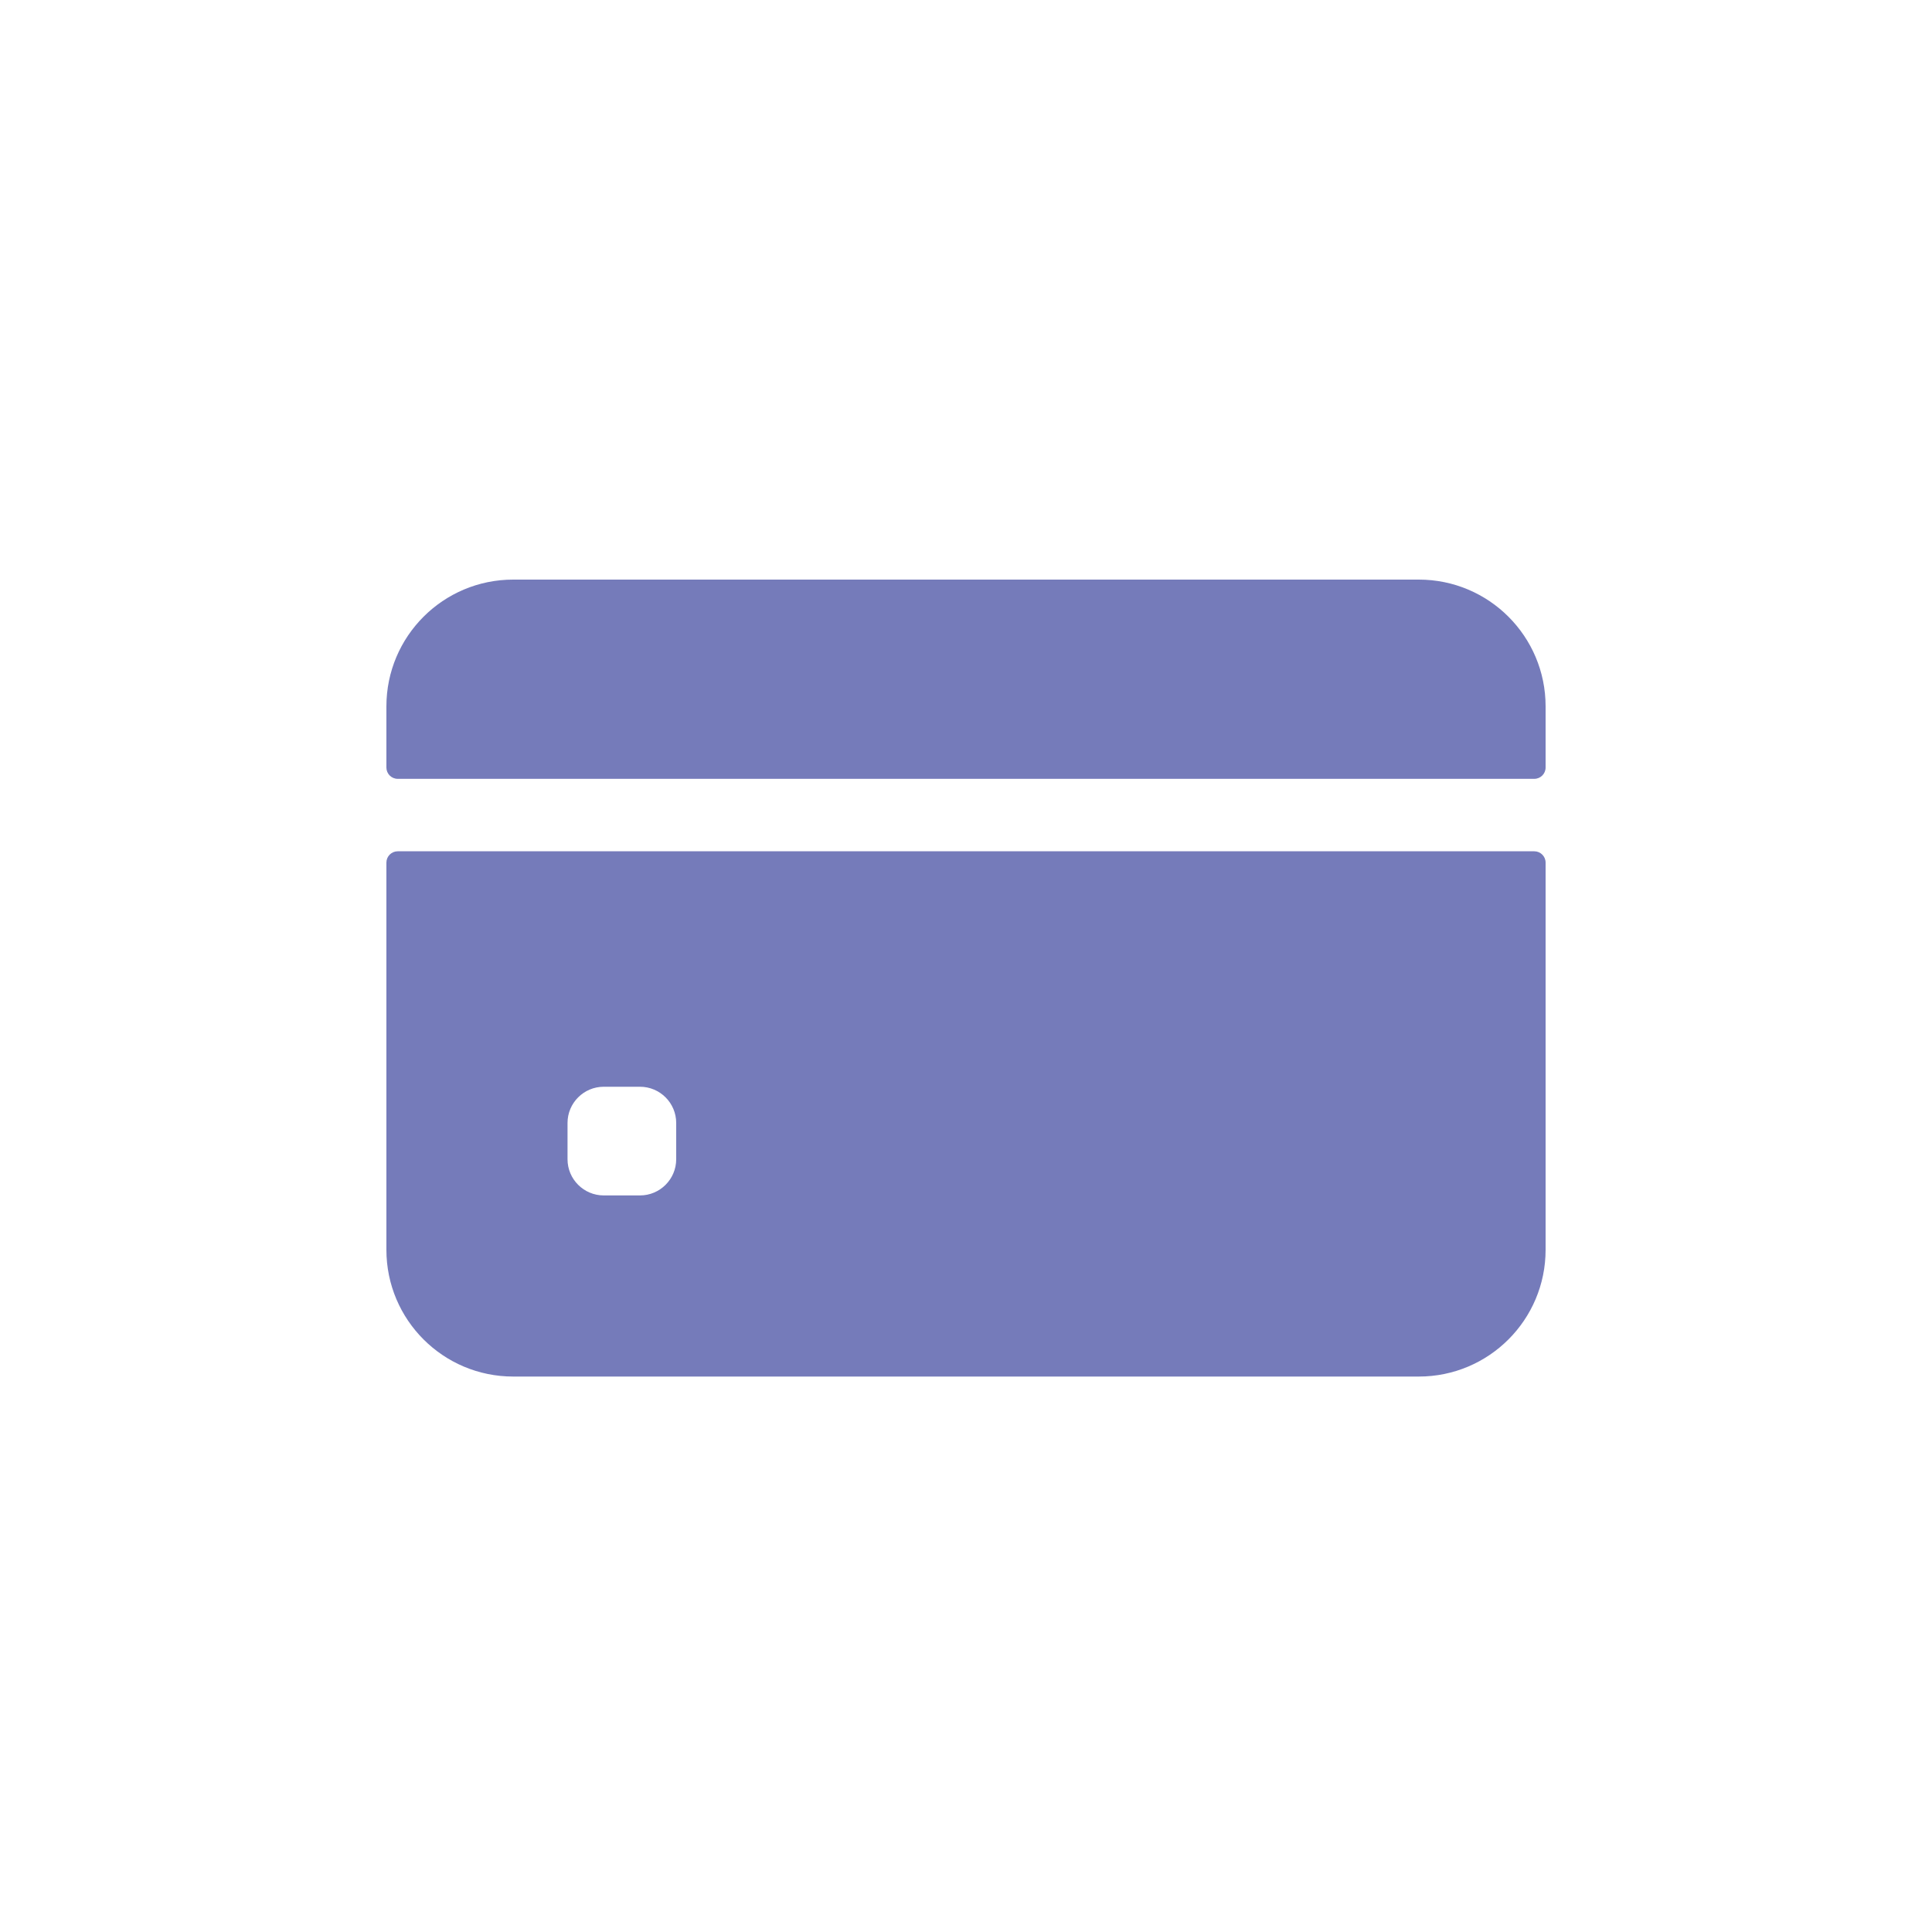 <svg width="40" height="40" viewBox="0 0 40 40" fill="none" xmlns="http://www.w3.org/2000/svg">
<path d="M32 15.891V14.625C32 13.175 30.825 12 29.375 12H10.625C9.175 12 8 13.175 8 14.625V15.891C8 16.02 8.105 16.125 8.234 16.125H31.766C31.895 16.125 32 16.02 32 15.891Z" fill="#757BBA"/>
<path fill-rule="evenodd" clip-rule="evenodd" d="M8 25.875V17.859C8 17.73 8.105 17.625 8.234 17.625H31.766C31.895 17.625 32 17.73 32 17.859V25.875C32 27.325 30.825 28.5 29.375 28.5H10.625C9.175 28.5 8 27.325 8 25.875ZM13.25 24.75C13.664 24.75 14 24.414 14 24V23.25C14 22.836 13.664 22.5 13.25 22.5H12.5C12.086 22.5 11.75 22.836 11.75 23.25V24C11.75 24.414 12.086 24.75 12.5 24.75H13.25Z" fill="#757BBA"/>
</svg>
